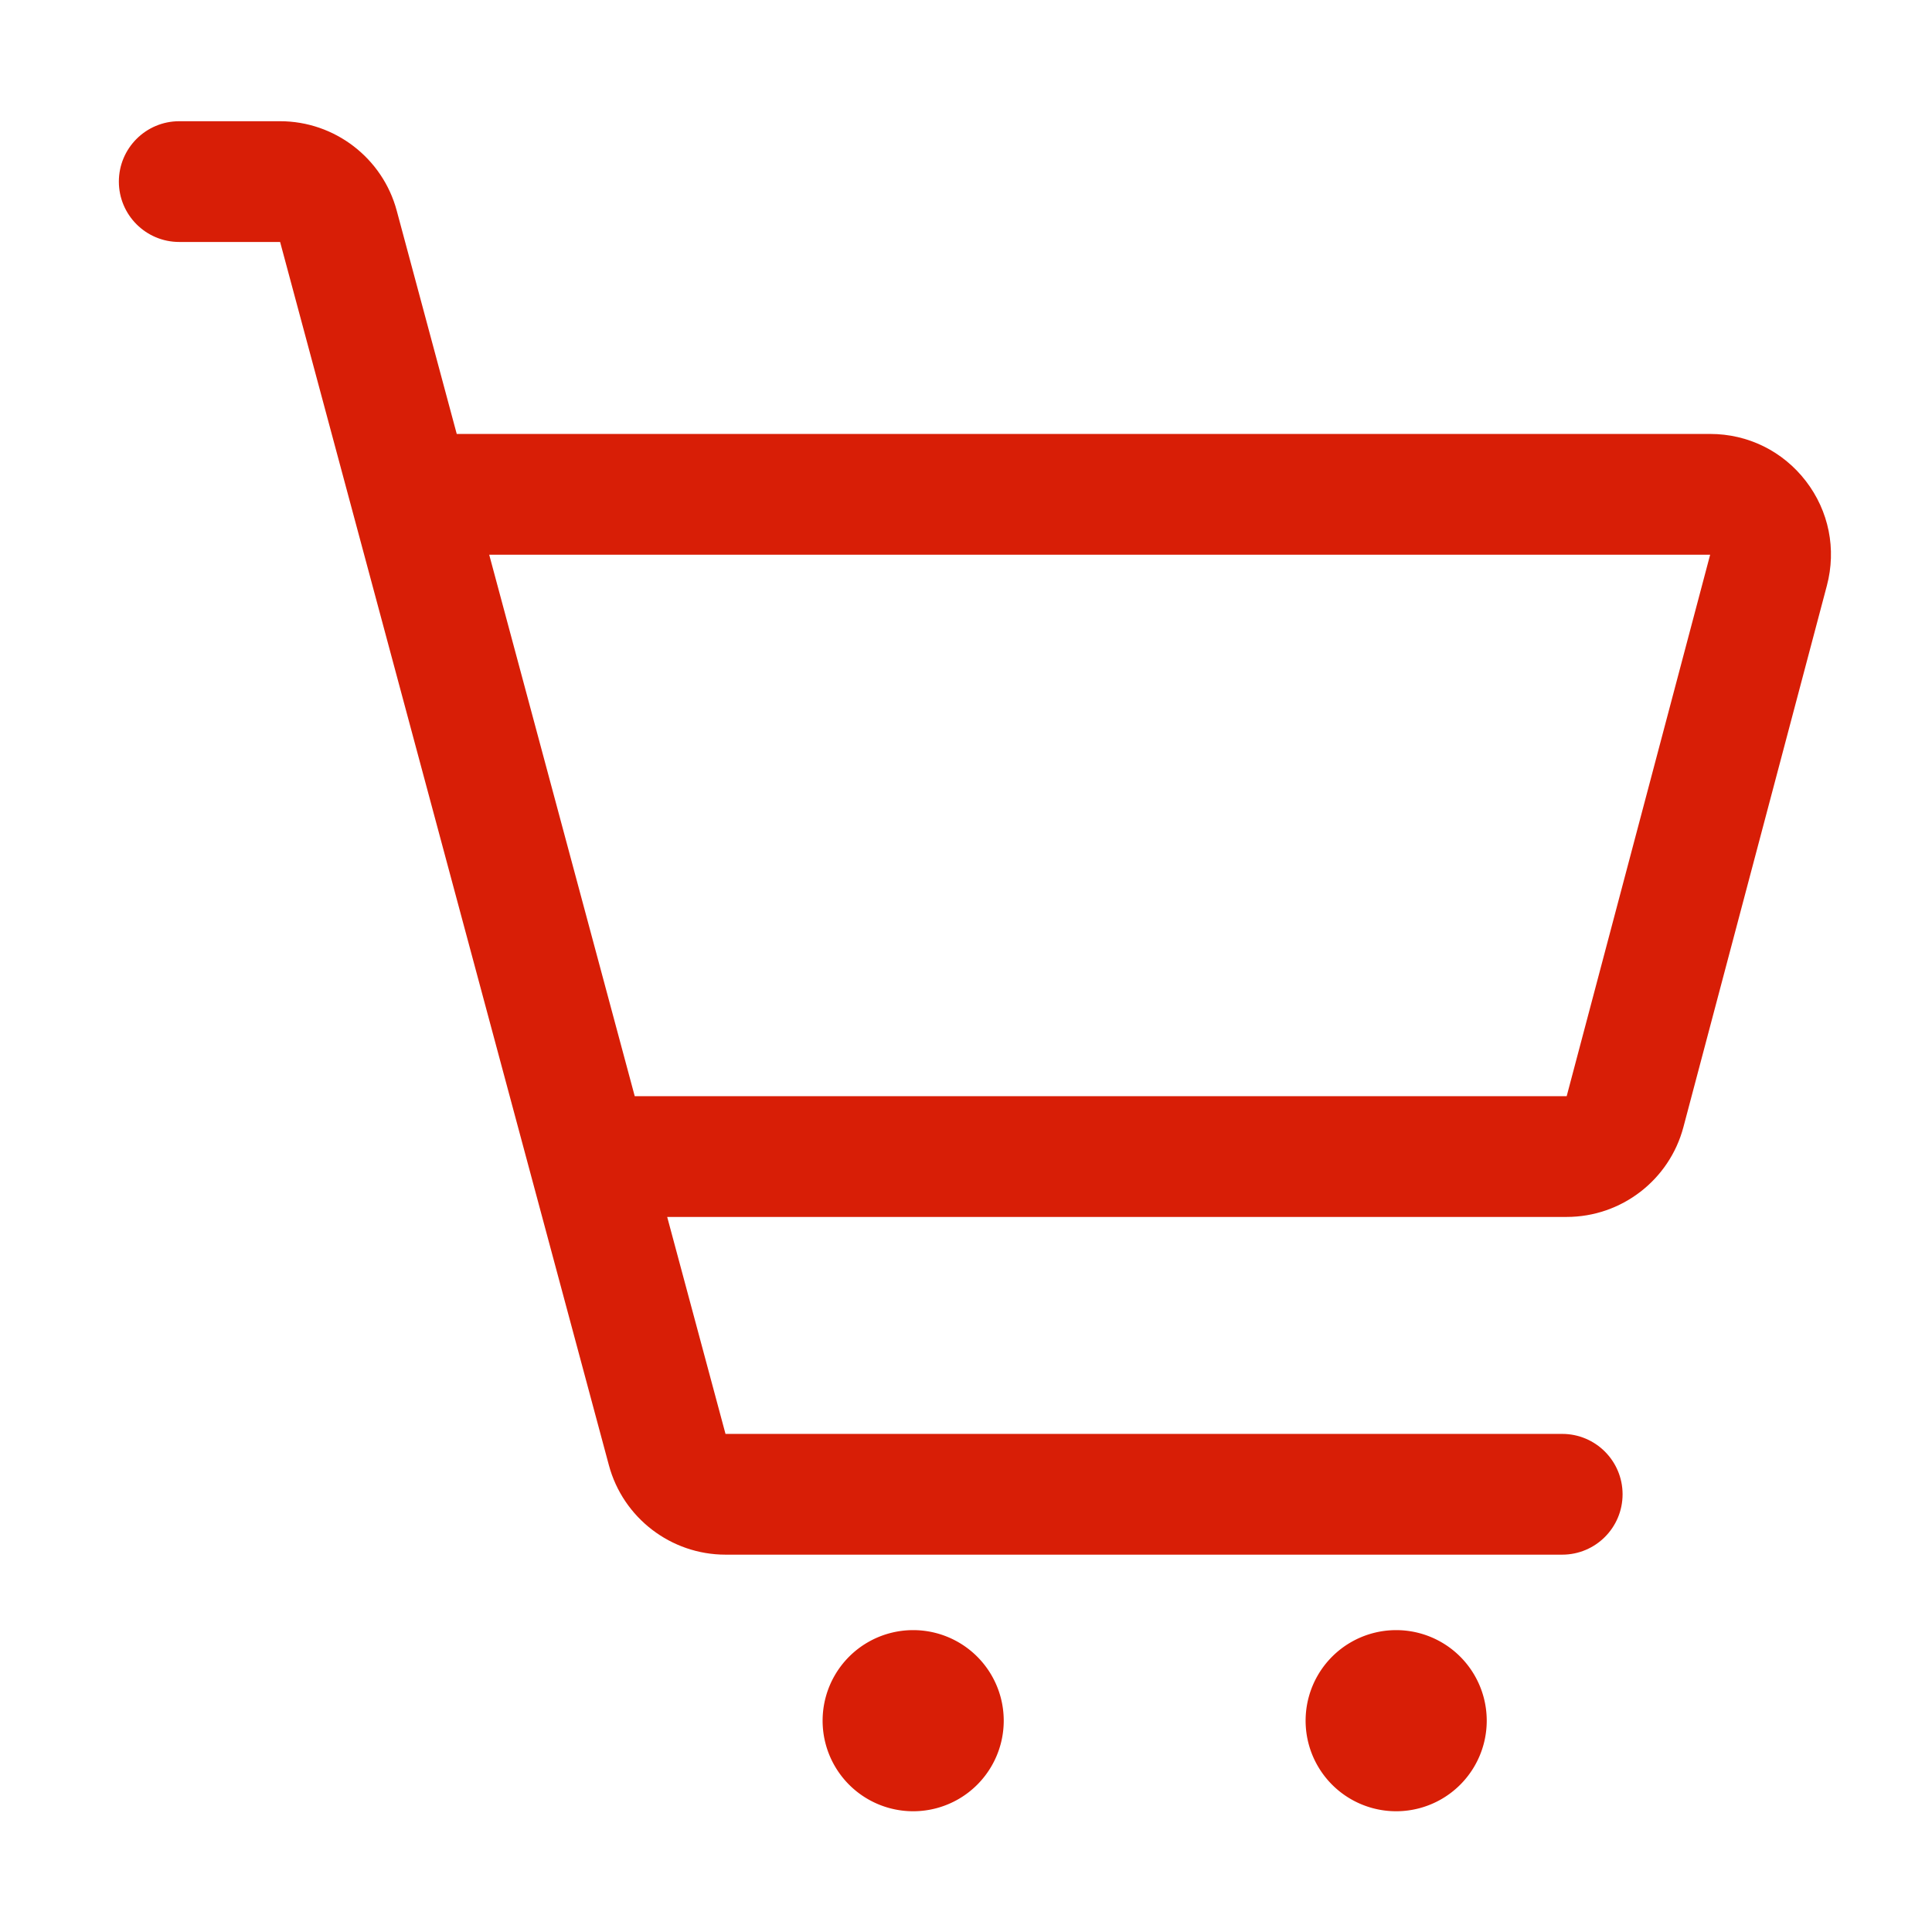 <svg t="1612439976284" class="icon" viewBox="0 0 1024 1024" version="1.1" xmlns="http://www.w3.org/2000/svg" p-id="5080" width="128" height="128"><path d="M484 912m-48 0a48 48 0 1 0 96 0 48 48 0 1 0-96 0Z" fill="#d81e06" p-id="5081"></path><path d="M740 912m-48 0a48 48 0 1 0 96 0 48 48 0 1 0-96 0Z" fill="#d81e06" p-id="5082"></path><path d="M957.138 254.969C944.927 239.101 926.439 230 906.417 230H242.084l-31.813-118.362c-7.499-27.901-32.915-47.388-61.807-47.388H95c-17.673 0-32 14.327-32 32s14.327 32 32 32h53.465l174.264 648.362C330.228 804.513 355.644 824 384.535 824H828c17.673 0 32-14.327 32-32s-14.327-32-32-32H384.535l-30.909-115h476.748c28.999 0 54.438-19.577 61.865-47.608l76.043-287c5.128-19.354 1.067-39.555-11.144-55.423zM830.374 581h-493.95l-77.138-287h647.131l-76.043 287z" fill="#d81e06" p-id="5083"></path></svg>